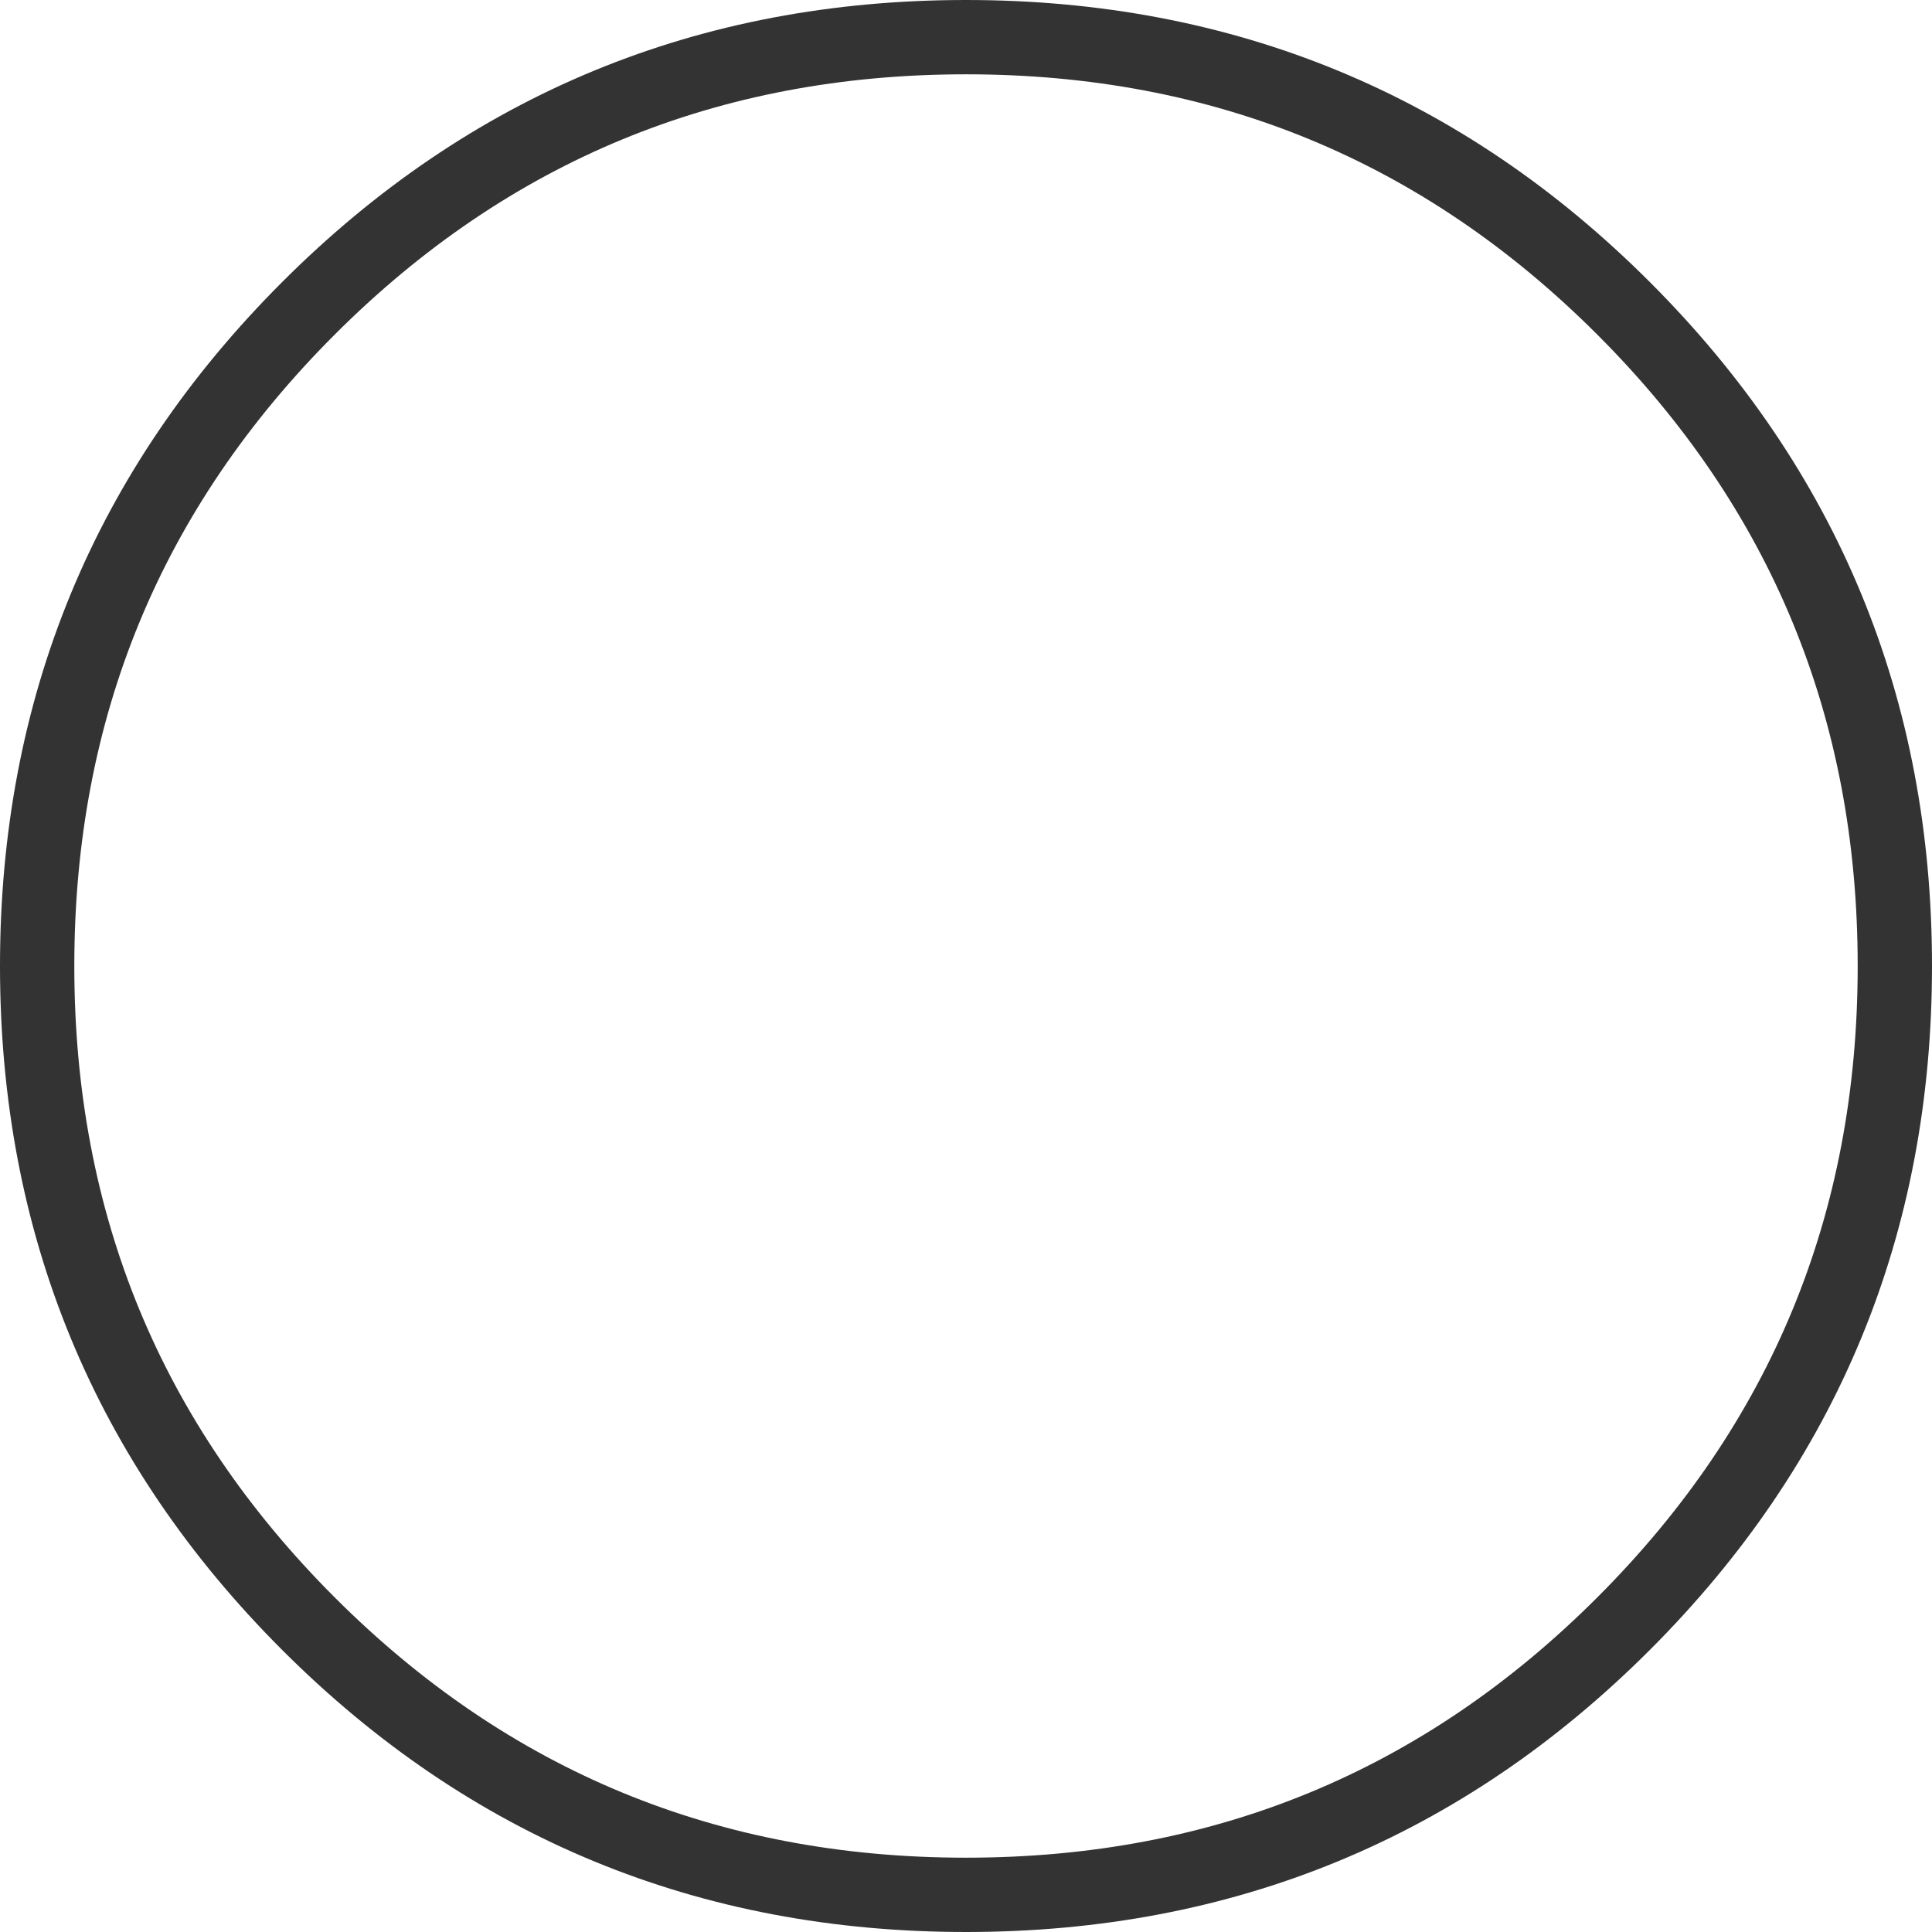 <?xml version="1.0" encoding="UTF-8" standalone="no"?>
<svg xmlns:xlink="http://www.w3.org/1999/xlink" height="26.0px" width="26.0px" xmlns="http://www.w3.org/2000/svg">
  <g transform="matrix(1.0, 0.0, 0.0, 1.0, 0.5, 0.5)">
    <path d="M12.5 25.0 Q7.3 25.0 3.65 21.35 0.0 17.7 0.0 12.5 0.0 7.3 3.65 3.65 7.3 0.0 12.5 0.0 17.7 0.0 21.35 3.65 25.0 7.3 25.0 12.5 25.0 17.7 21.35 21.35 17.7 25.0 12.5 25.0 Z" fill="none" stroke="#333333" stroke-linecap="round" stroke-linejoin="round" stroke-width="1.0"/>
  </g>
</svg>
